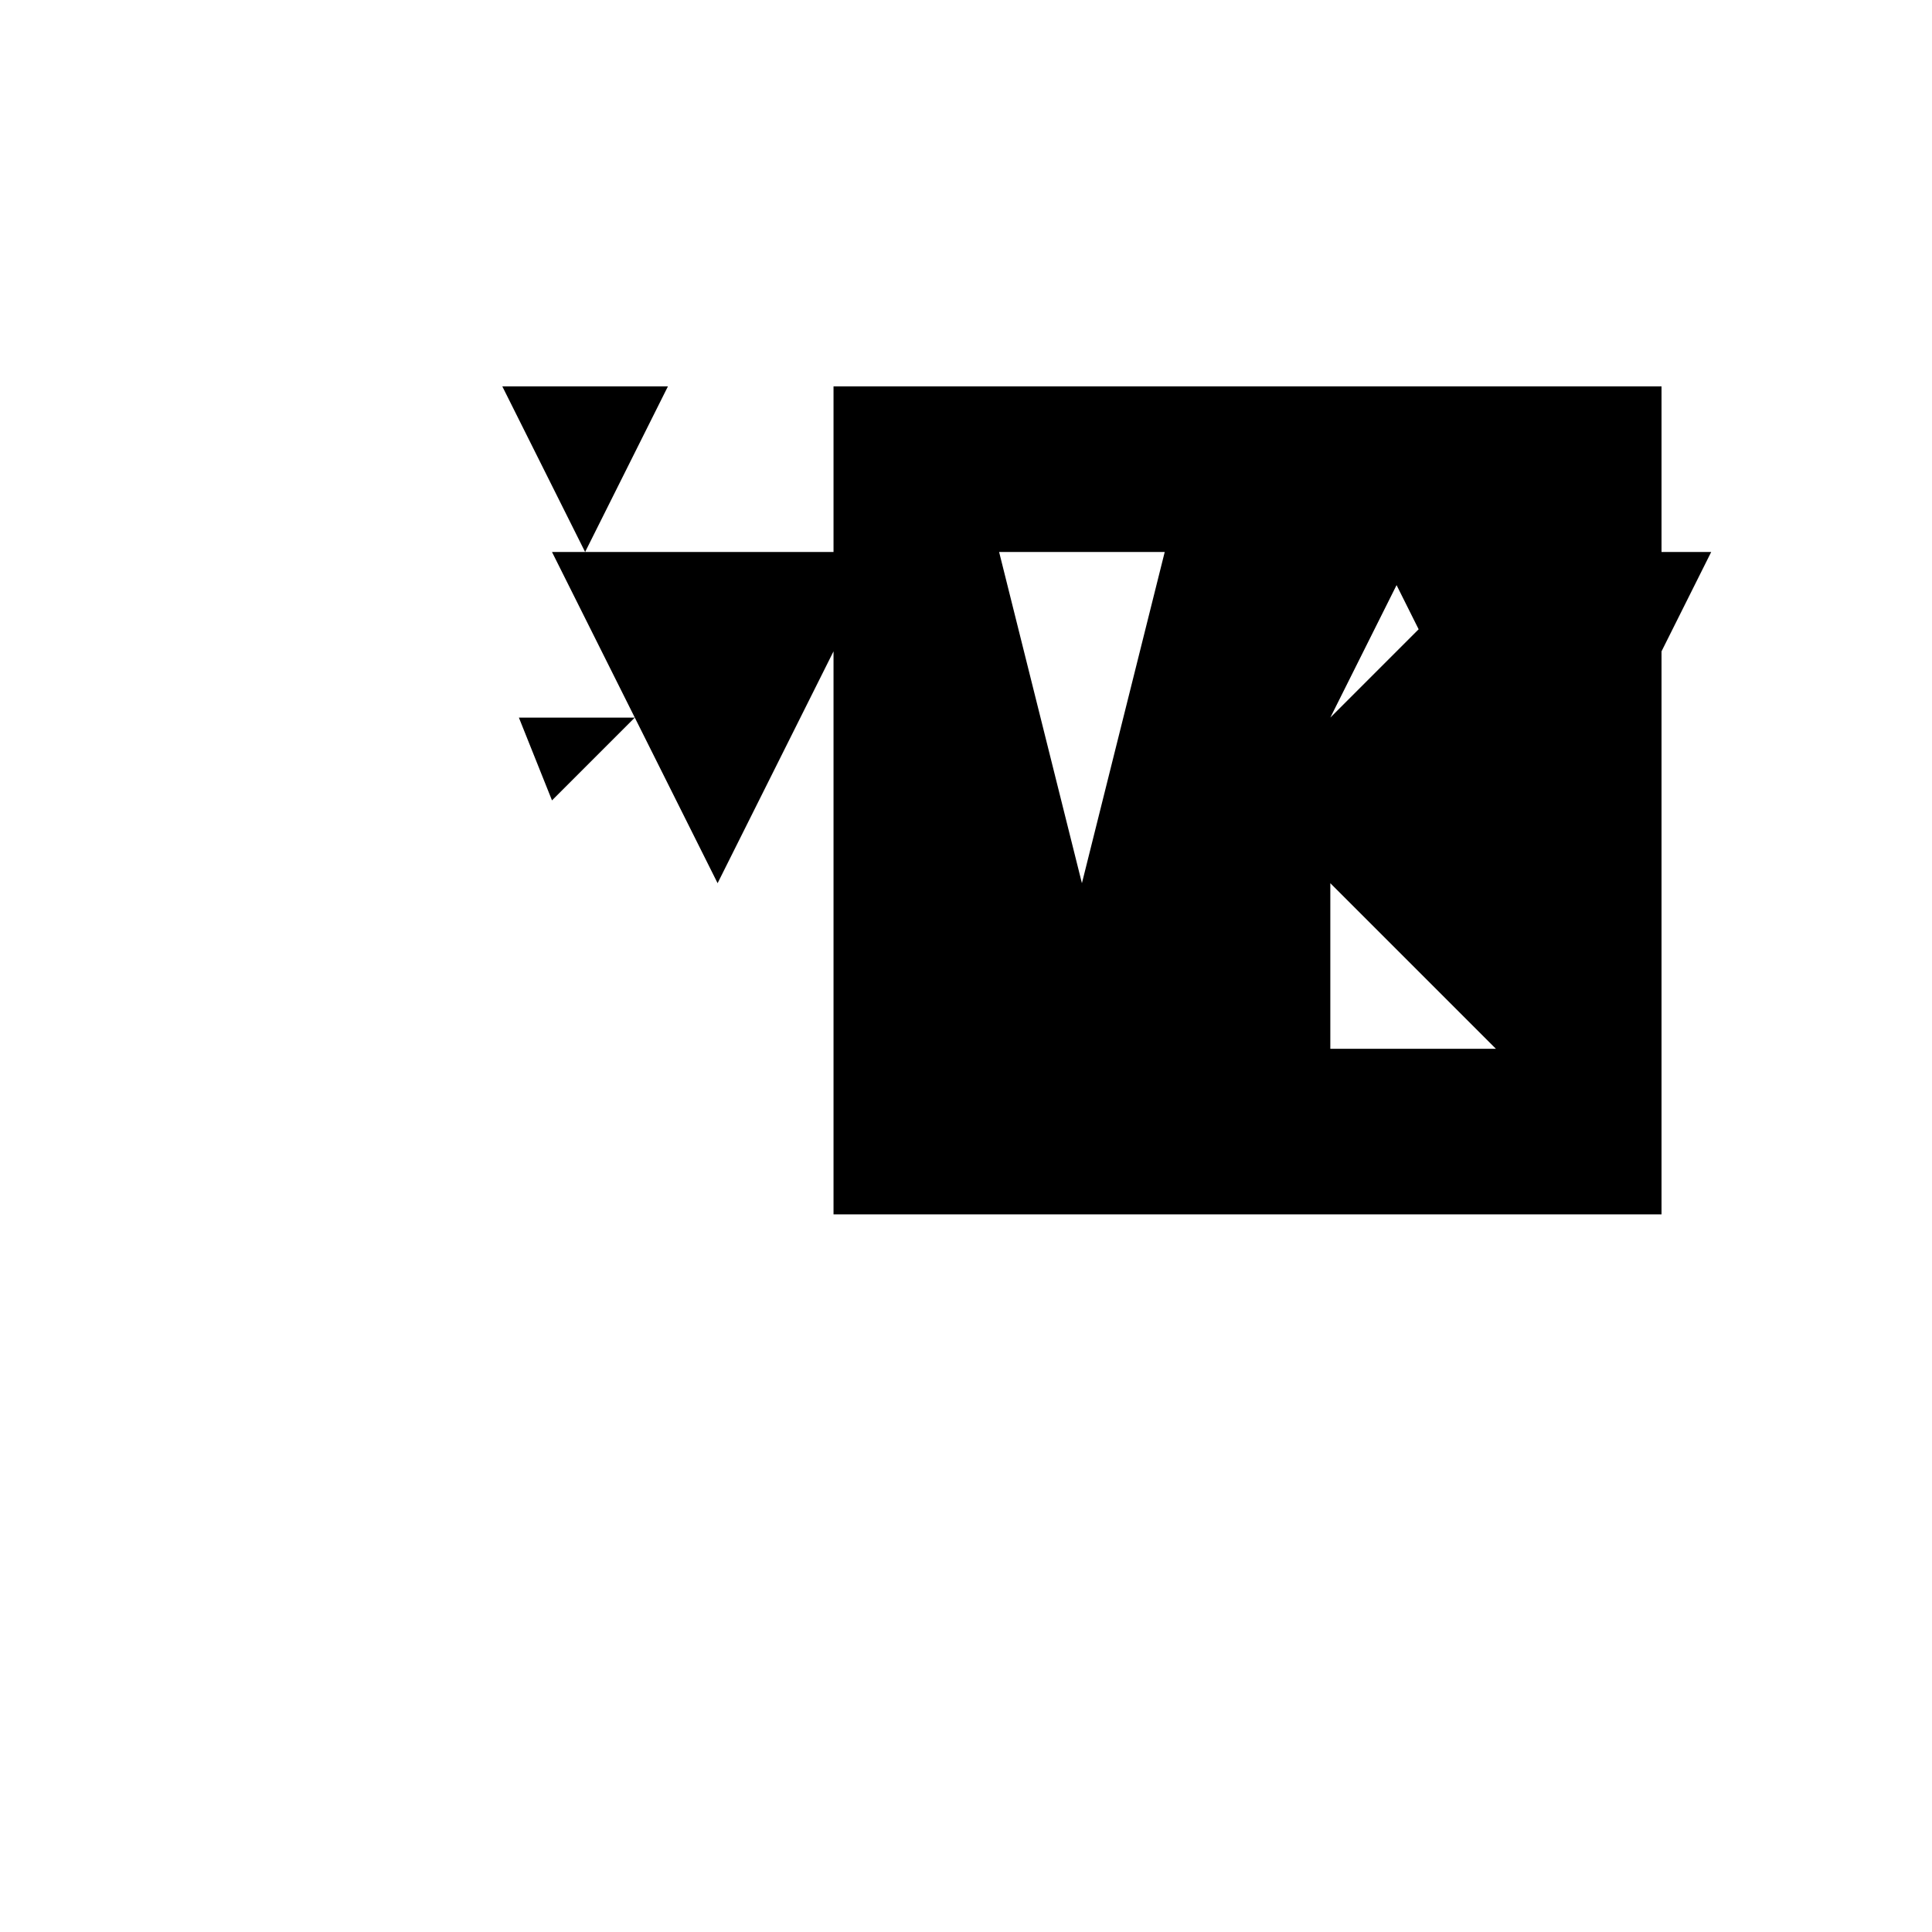 <svg xmlns="http://www.w3.org/2000/svg" viewBox="-100 -100 500 500"><path style="fill:#000000" fill-rule="evenodd" d="M 30 0 L 72.857 0 L 51.429 42.857 L 115.714 42.857 L 115.714 0 L 330 0 L 330 42.857 L 342.857 42.857 L 330 68.571 L 330 214.286 L 115.714 214.286 L 115.714 68.571 L 85.714 128.571 L 42.857 42.857 L 51.429 42.857 M 34.286 85.714 L 64.286 85.714 L 42.857 107.143 M 180 128.571 L 201.429 42.857 L 158.571 42.857 M 267.143 62.857 L 261.429 51.429 L 244.286 85.714 M 244.286 171.429 L 287.143 171.429 L 244.286 128.571"/></svg>

